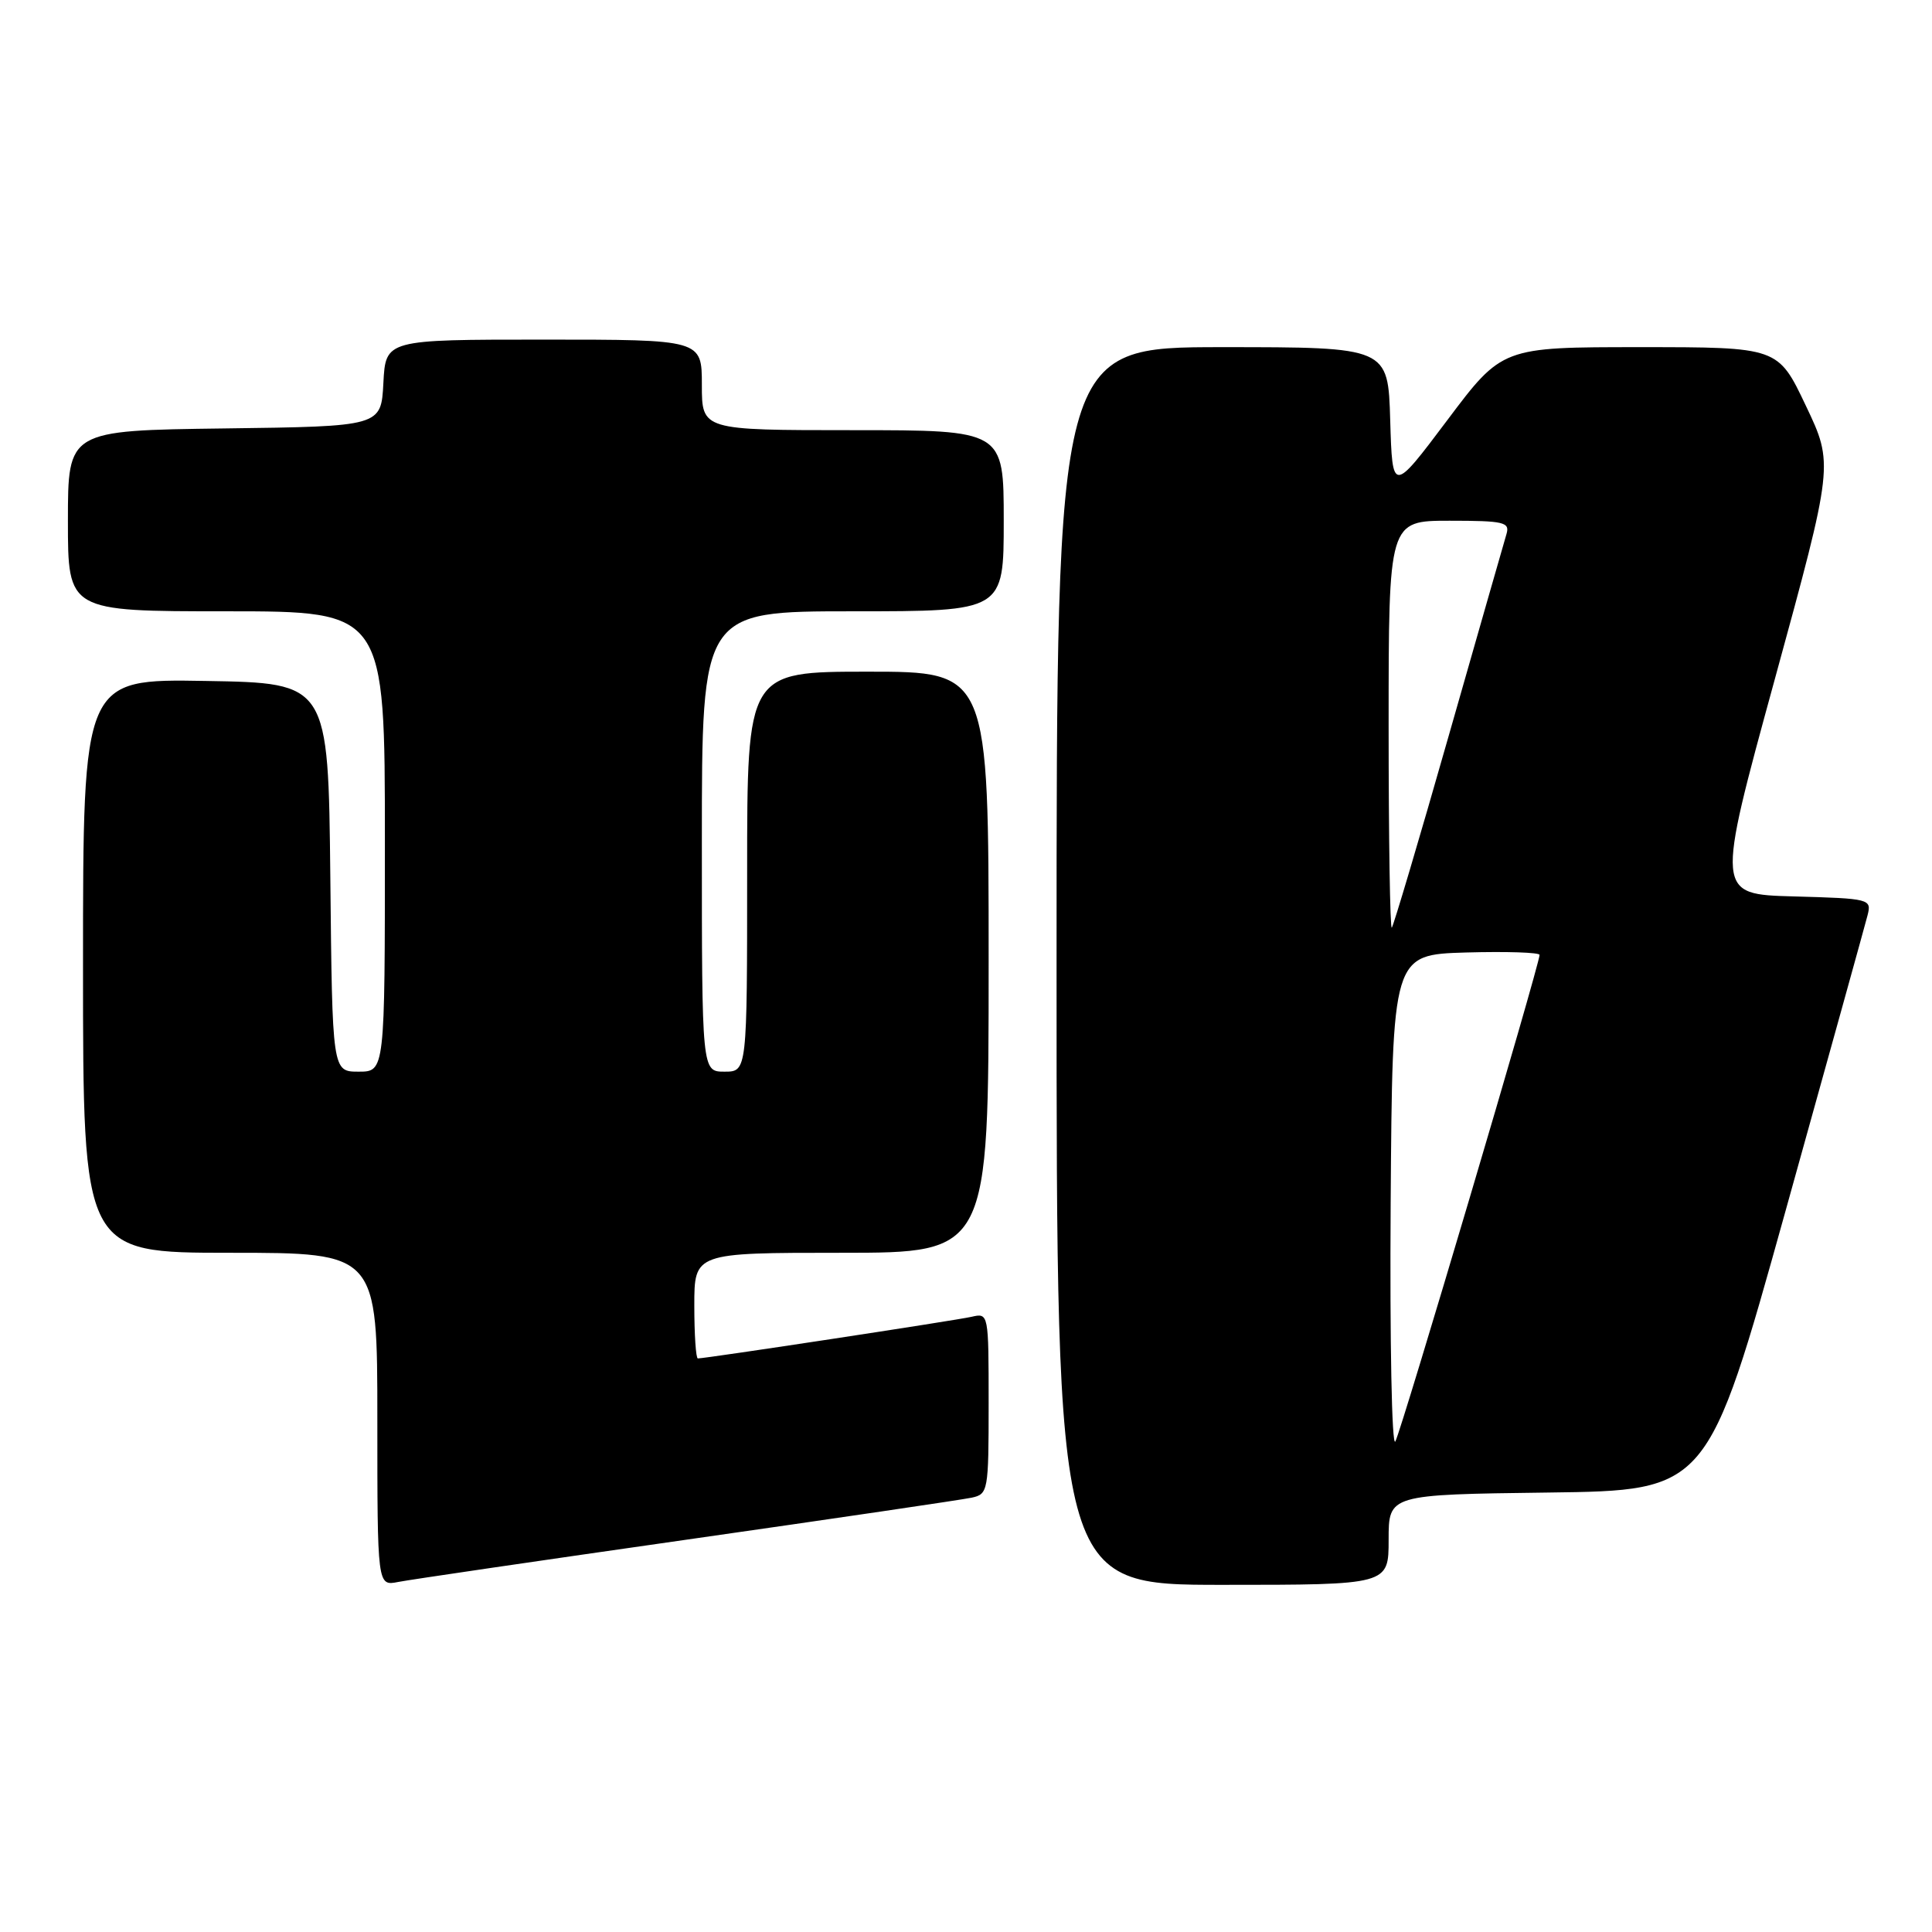 <?xml version="1.0" encoding="UTF-8" standalone="no"?>
<!DOCTYPE svg PUBLIC "-//W3C//DTD SVG 1.1//EN" "http://www.w3.org/Graphics/SVG/1.1/DTD/svg11.dtd" >
<svg xmlns="http://www.w3.org/2000/svg" xmlns:xlink="http://www.w3.org/1999/xlink" version="1.1" viewBox="0 0 256 256">
 <g >
 <path fill="currentColor"
d=" M 91.00 204.01 C 110.53 201.22 127.51 198.72 128.75 198.45 C 130.93 197.98 131.00 197.59 131.00 185.96 C 131.00 174.03 130.99 173.96 128.75 174.48 C 126.68 174.96 93.52 180.00 92.47 180.00 C 92.21 180.00 92.00 176.85 92.00 173.00 C 92.00 166.00 92.00 166.00 111.50 166.00 C 131.00 166.00 131.00 166.00 131.00 127.50 C 131.00 89.00 131.00 89.00 115.00 89.00 C 99.00 89.00 99.00 89.00 99.00 115.50 C 99.00 142.00 99.00 142.00 96.00 142.00 C 93.00 142.00 93.00 142.00 93.00 111.50 C 93.00 81.00 93.00 81.00 113.00 81.00 C 133.00 81.00 133.00 81.00 133.00 69.00 C 133.00 57.00 133.00 57.00 113.00 57.00 C 93.00 57.00 93.00 57.00 93.00 51.00 C 93.00 45.00 93.00 45.00 72.05 45.00 C 51.10 45.00 51.10 45.00 50.80 50.75 C 50.50 56.50 50.50 56.50 29.75 56.77 C 9.00 57.04 9.00 57.04 9.00 69.02 C 9.00 81.00 9.00 81.00 30.00 81.00 C 51.00 81.00 51.00 81.00 51.00 111.50 C 51.00 142.00 51.00 142.00 47.52 142.00 C 44.03 142.00 44.03 142.00 43.77 116.25 C 43.50 90.50 43.50 90.50 27.25 90.23 C 11.00 89.95 11.00 89.95 11.00 127.98 C 11.00 166.00 11.00 166.00 30.50 166.00 C 50.00 166.00 50.00 166.00 50.00 188.08 C 50.00 210.16 50.00 210.16 52.75 209.62 C 54.26 209.32 71.47 206.80 91.00 204.01 Z  M 184.00 204.02 C 184.00 198.04 184.00 198.04 205.13 197.77 C 226.27 197.50 226.27 197.50 236.58 160.50 C 242.25 140.15 247.15 122.50 247.46 121.28 C 248.01 119.12 247.80 119.06 237.69 118.78 C 227.36 118.50 227.36 118.50 235.17 90.00 C 242.97 61.50 242.97 61.50 239.28 53.75 C 235.60 46.00 235.60 46.00 217.32 46.00 C 199.04 46.00 199.04 46.00 191.77 55.68 C 184.50 65.35 184.50 65.35 184.21 55.68 C 183.93 46.00 183.93 46.00 161.96 46.00 C 140.00 46.00 140.00 46.00 140.00 128.00 C 140.00 210.00 140.00 210.00 162.00 210.00 C 184.00 210.00 184.00 210.00 184.00 204.02 Z  M 184.27 159.50 C 184.50 126.50 184.50 126.50 194.25 126.21 C 199.61 126.06 204.00 126.20 204.00 126.53 C 204.00 127.80 185.69 189.58 184.89 191.00 C 184.42 191.83 184.15 177.76 184.27 159.50 Z  M 184.00 96.17 C 184.00 69.00 184.00 69.00 192.07 69.00 C 199.28 69.00 200.08 69.19 199.62 70.75 C 199.33 71.71 195.89 83.75 191.96 97.50 C 188.04 111.25 184.64 122.69 184.42 122.92 C 184.19 123.15 184.00 111.11 184.00 96.17 Z "/>
</g>
</svg>